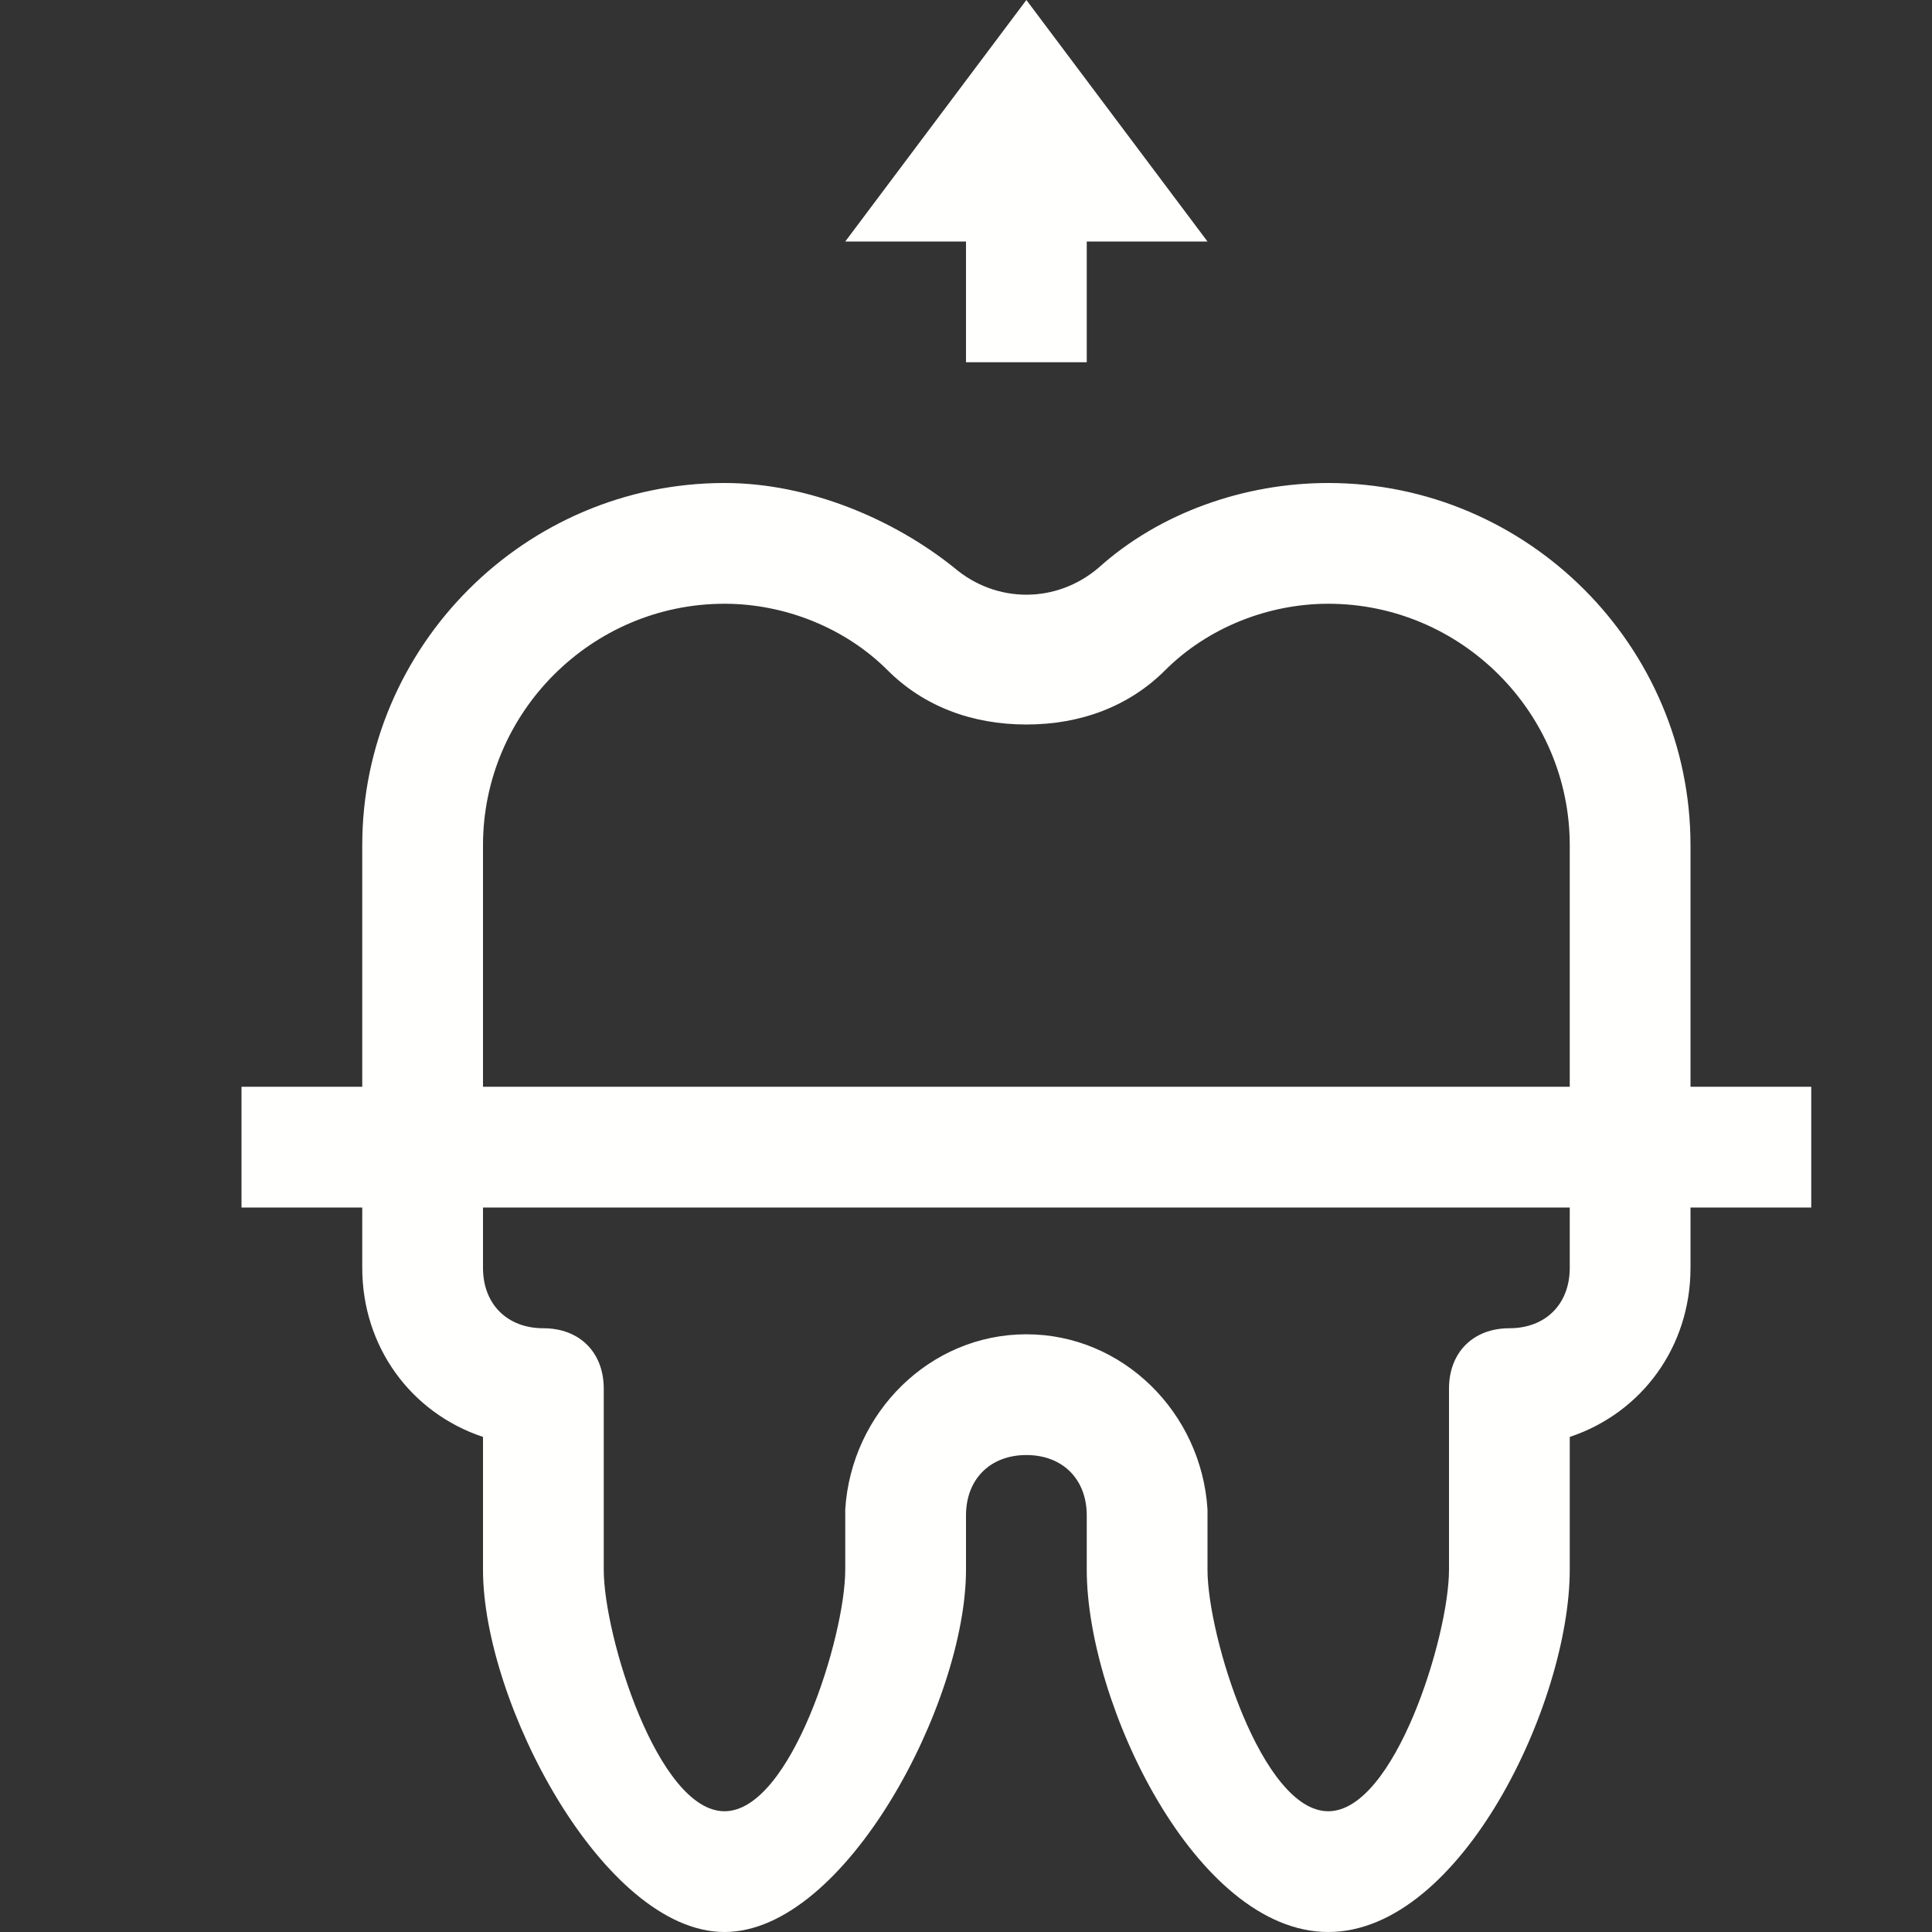 <svg version="1.1" id="Layer_1" xmlns="http://www.w3.org/2000/svg" xmlns:xlink="http://www.w3.org/1999/xlink" x="0px" y="0px"
	 viewBox="0 0 32 32" style="enable-background:new 0 0 32 32;" xml:space="preserve">
<rect x="0" y="0" width="32" height="32" fill="#333333" stroke="none"/>
<style type="text/css">
	.Black{fill:#fffffe;}
</style>
<polygon class="Black" points="17,0 14,4 16,4 16,6 18,6 18,4 20,4 "/>
<path class="Black" d="M30,18h-2v-4c0-3.3-2.7-6-6-6c-1.4,0-2.8,0.5-3.8,1.4c-0.7,0.6-1.7,0.6-2.4,0C14.8,8.6,13.4,8,12,8
	c-3.3,0-6,2.7-6,6v4H4v2h2v1c0,1.3,0.8,2.4,2,2.8V26c0,2.2,2,6,4,6s4-3.8,4-6v-0.9c0-0.6,0.4-1,1-1c0.6,0,1,0.4,1,1V26
	c0,2.2,1.8,6,4,6s4-3.8,4-6v-2.2c1.2-0.4,2-1.5,2-2.8v-1h2V18z M8,14c0-2.2,1.8-4,4-4c1,0,2,0.4,2.7,1.1c0.6,0.6,1.4,0.9,2.3,0.9
	c0.9,0,1.7-0.3,2.3-0.9C20,10.4,21,10,22,10c2.2,0,4,1.8,4,4v4H8V14z M26,21c0,0.6-0.4,1-1,1c-0.6,0-1,0.4-1,1v3c0,1.1-0.9,4-2,4
	c-1.1,0-2-2.9-2-4v-1c-0.1-1.6-1.4-2.9-3-2.9c-1.6,0-2.9,1.3-3,2.9v1c0,1.1-0.9,4-2,4c-1.1,0-2-2.9-2-4v-3c0-0.6-0.4-1-1-1
	c-0.6,0-1-0.4-1-1v-1h18V21z"/>
</svg>
